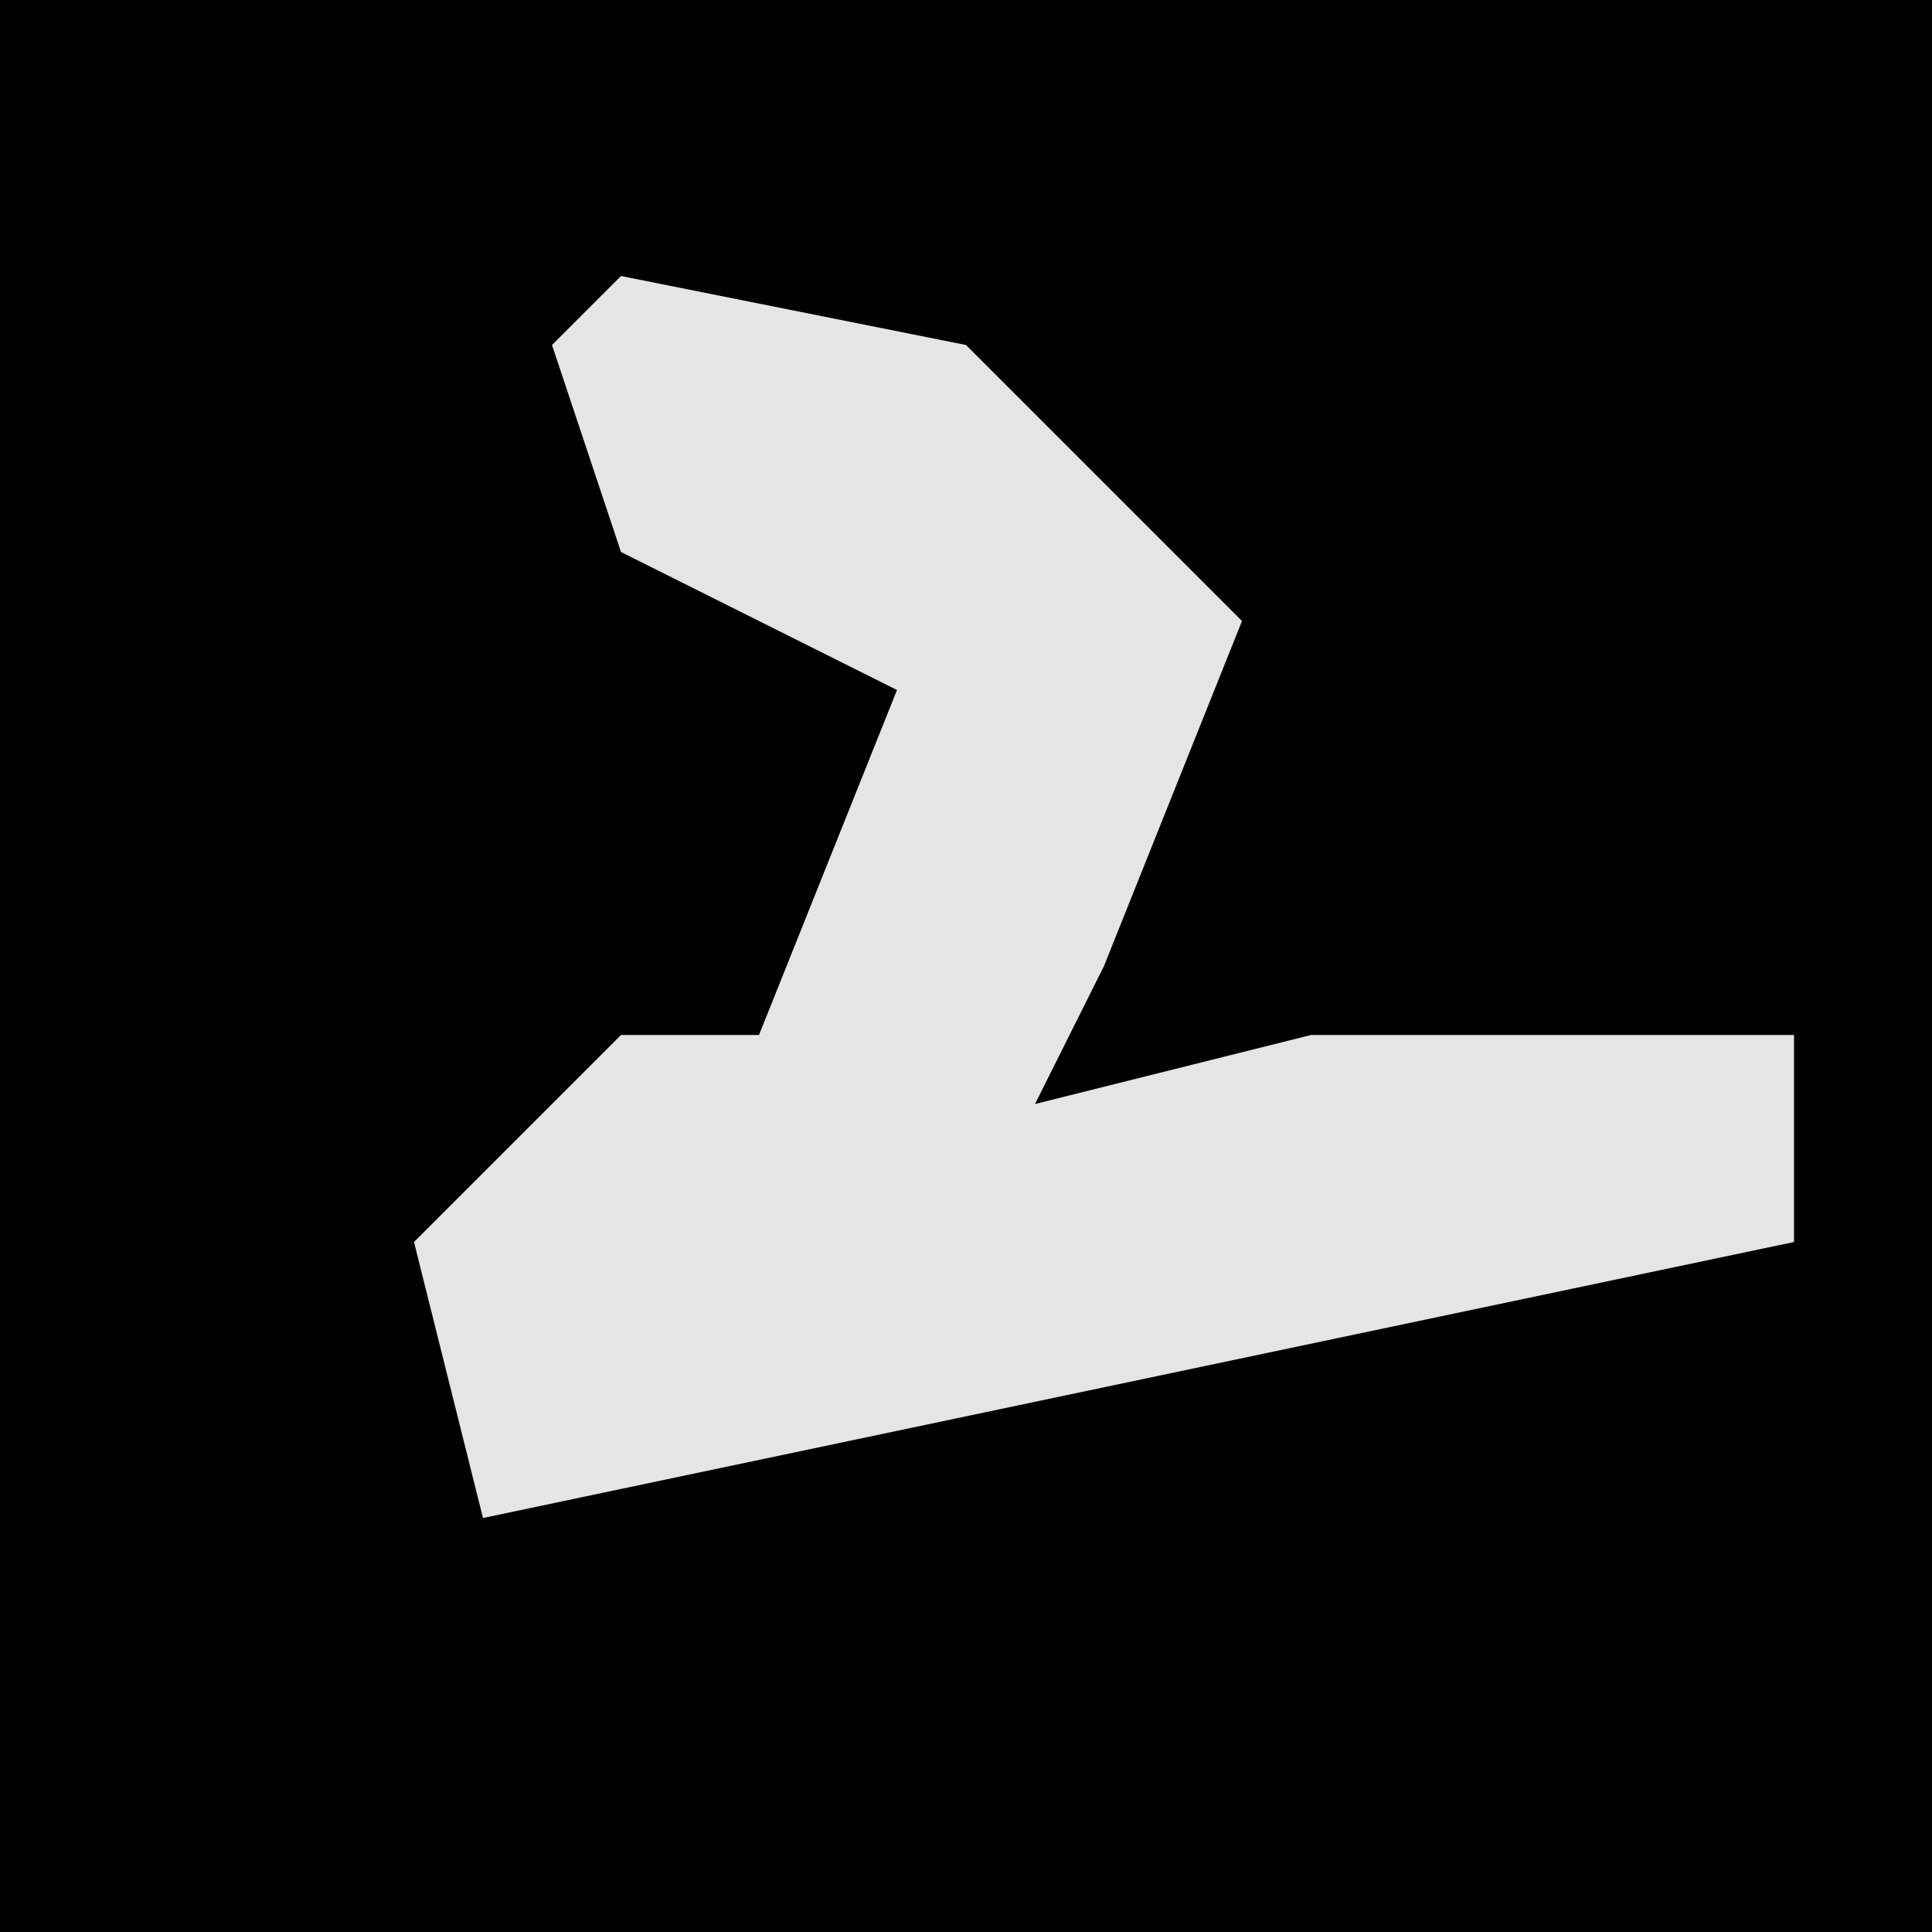 <?xml version="1.0" encoding="UTF-8"?>
<svg version="1.1" xmlns="http://www.w3.org/2000/svg" width="28" height="28">
<path d="M0,0 L28,0 L28,28 L0,28 Z " fill="#010101" transform="translate(0,0)"/>
<path d="M0,0 L5,1 L9,5 L7,10 L6,12 L10,11 L17,11 L17,14 L-2,18 L-3,14 L0,11 L2,11 L4,6 L0,4 L-1,1 Z " fill="#E5E5E5" transform="translate(9,4)"/>
</svg>

